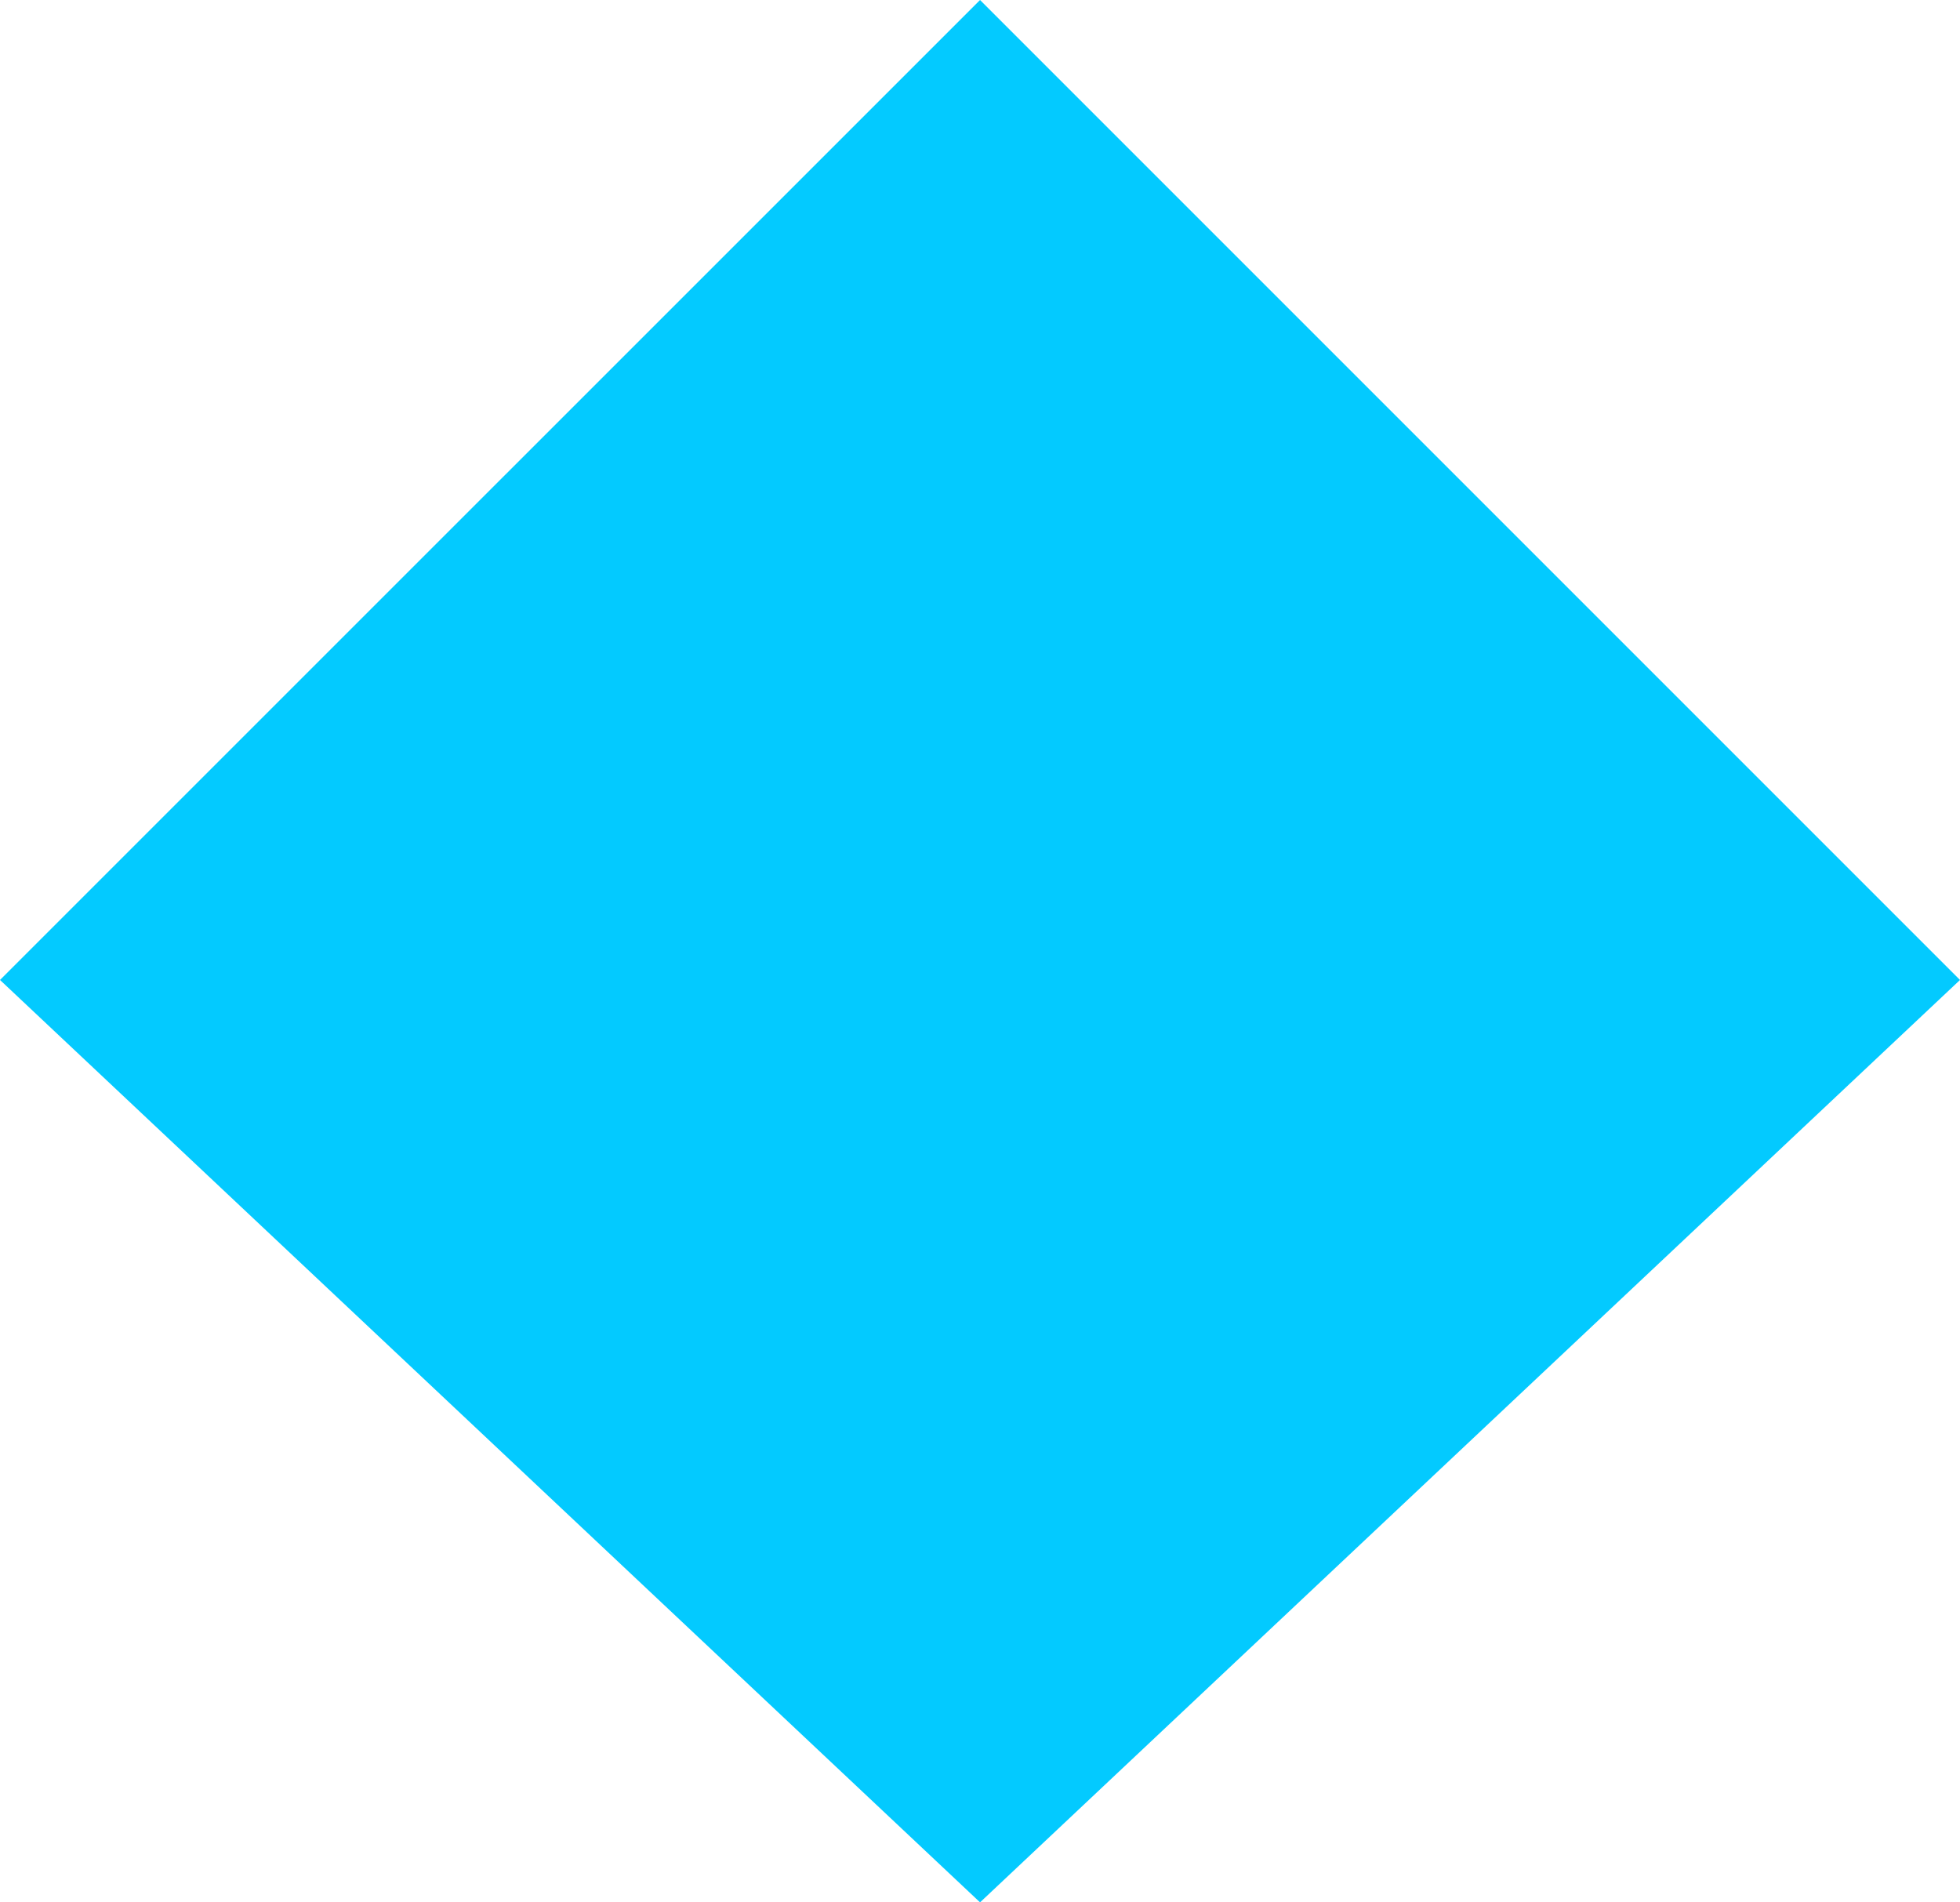 <?xml version="1.0" encoding="UTF-8" standalone="no"?>
<!-- Created with Inkscape (http://www.inkscape.org/) -->

<svg
   width="21.785mm"
   height="21.144mm"
   viewBox="0 0 21.785 21.144"
   version="1.1"
   id="svg252278"
   inkscape:version="1.1.1 (3bf5ae0d25, 2021-09-20)"
   sodipodi:docname="r1.svg"
   xmlns:inkscape="http://www.inkscape.org/namespaces/inkscape"
   xmlns:sodipodi="http://sodipodi.sourceforge.net/DTD/sodipodi-0.dtd"
   xmlns="http://www.w3.org/2000/svg"
   xmlns:svg="http://www.w3.org/2000/svg">
  <sodipodi:namedview
     id="namedview252280"
     pagecolor="#ffffff"
     bordercolor="#666666"
     borderopacity="1.0"
     inkscape:pageshadow="2"
     inkscape:pageopacity="0.0"
     inkscape:pagecheckerboard="0"
     inkscape:document-units="mm"
     showgrid="false"
     fit-margin-top="0"
     fit-margin-left="0"
     fit-margin-right="0"
     fit-margin-bottom="0"
     inkscape:zoom="0.72337262"
     inkscape:cx="-51.149296"
     inkscape:cy="321.41112"
     inkscape:window-width="1920"
     inkscape:window-height="1001"
     inkscape:window-x="-9"
     inkscape:window-y="41"
     inkscape:window-maximized="1"
     inkscape:current-layer="layer1" />
  <defs
     id="defs252275" />
  <g
     inkscape:label="Capa 1"
     inkscape:groupmode="layer"
     id="layer1"
     transform="translate(-103.957,-63.678)">
    <path
       style="fill:#03caff;fill-opacity:1;fill-rule:nonzero;stroke:none;stroke-width:1.922"
       d="M 114.85,84.822 103.957,74.57 114.85,63.678 125.742,74.57 Z"
       id="path251968" />
  </g>
</svg>
